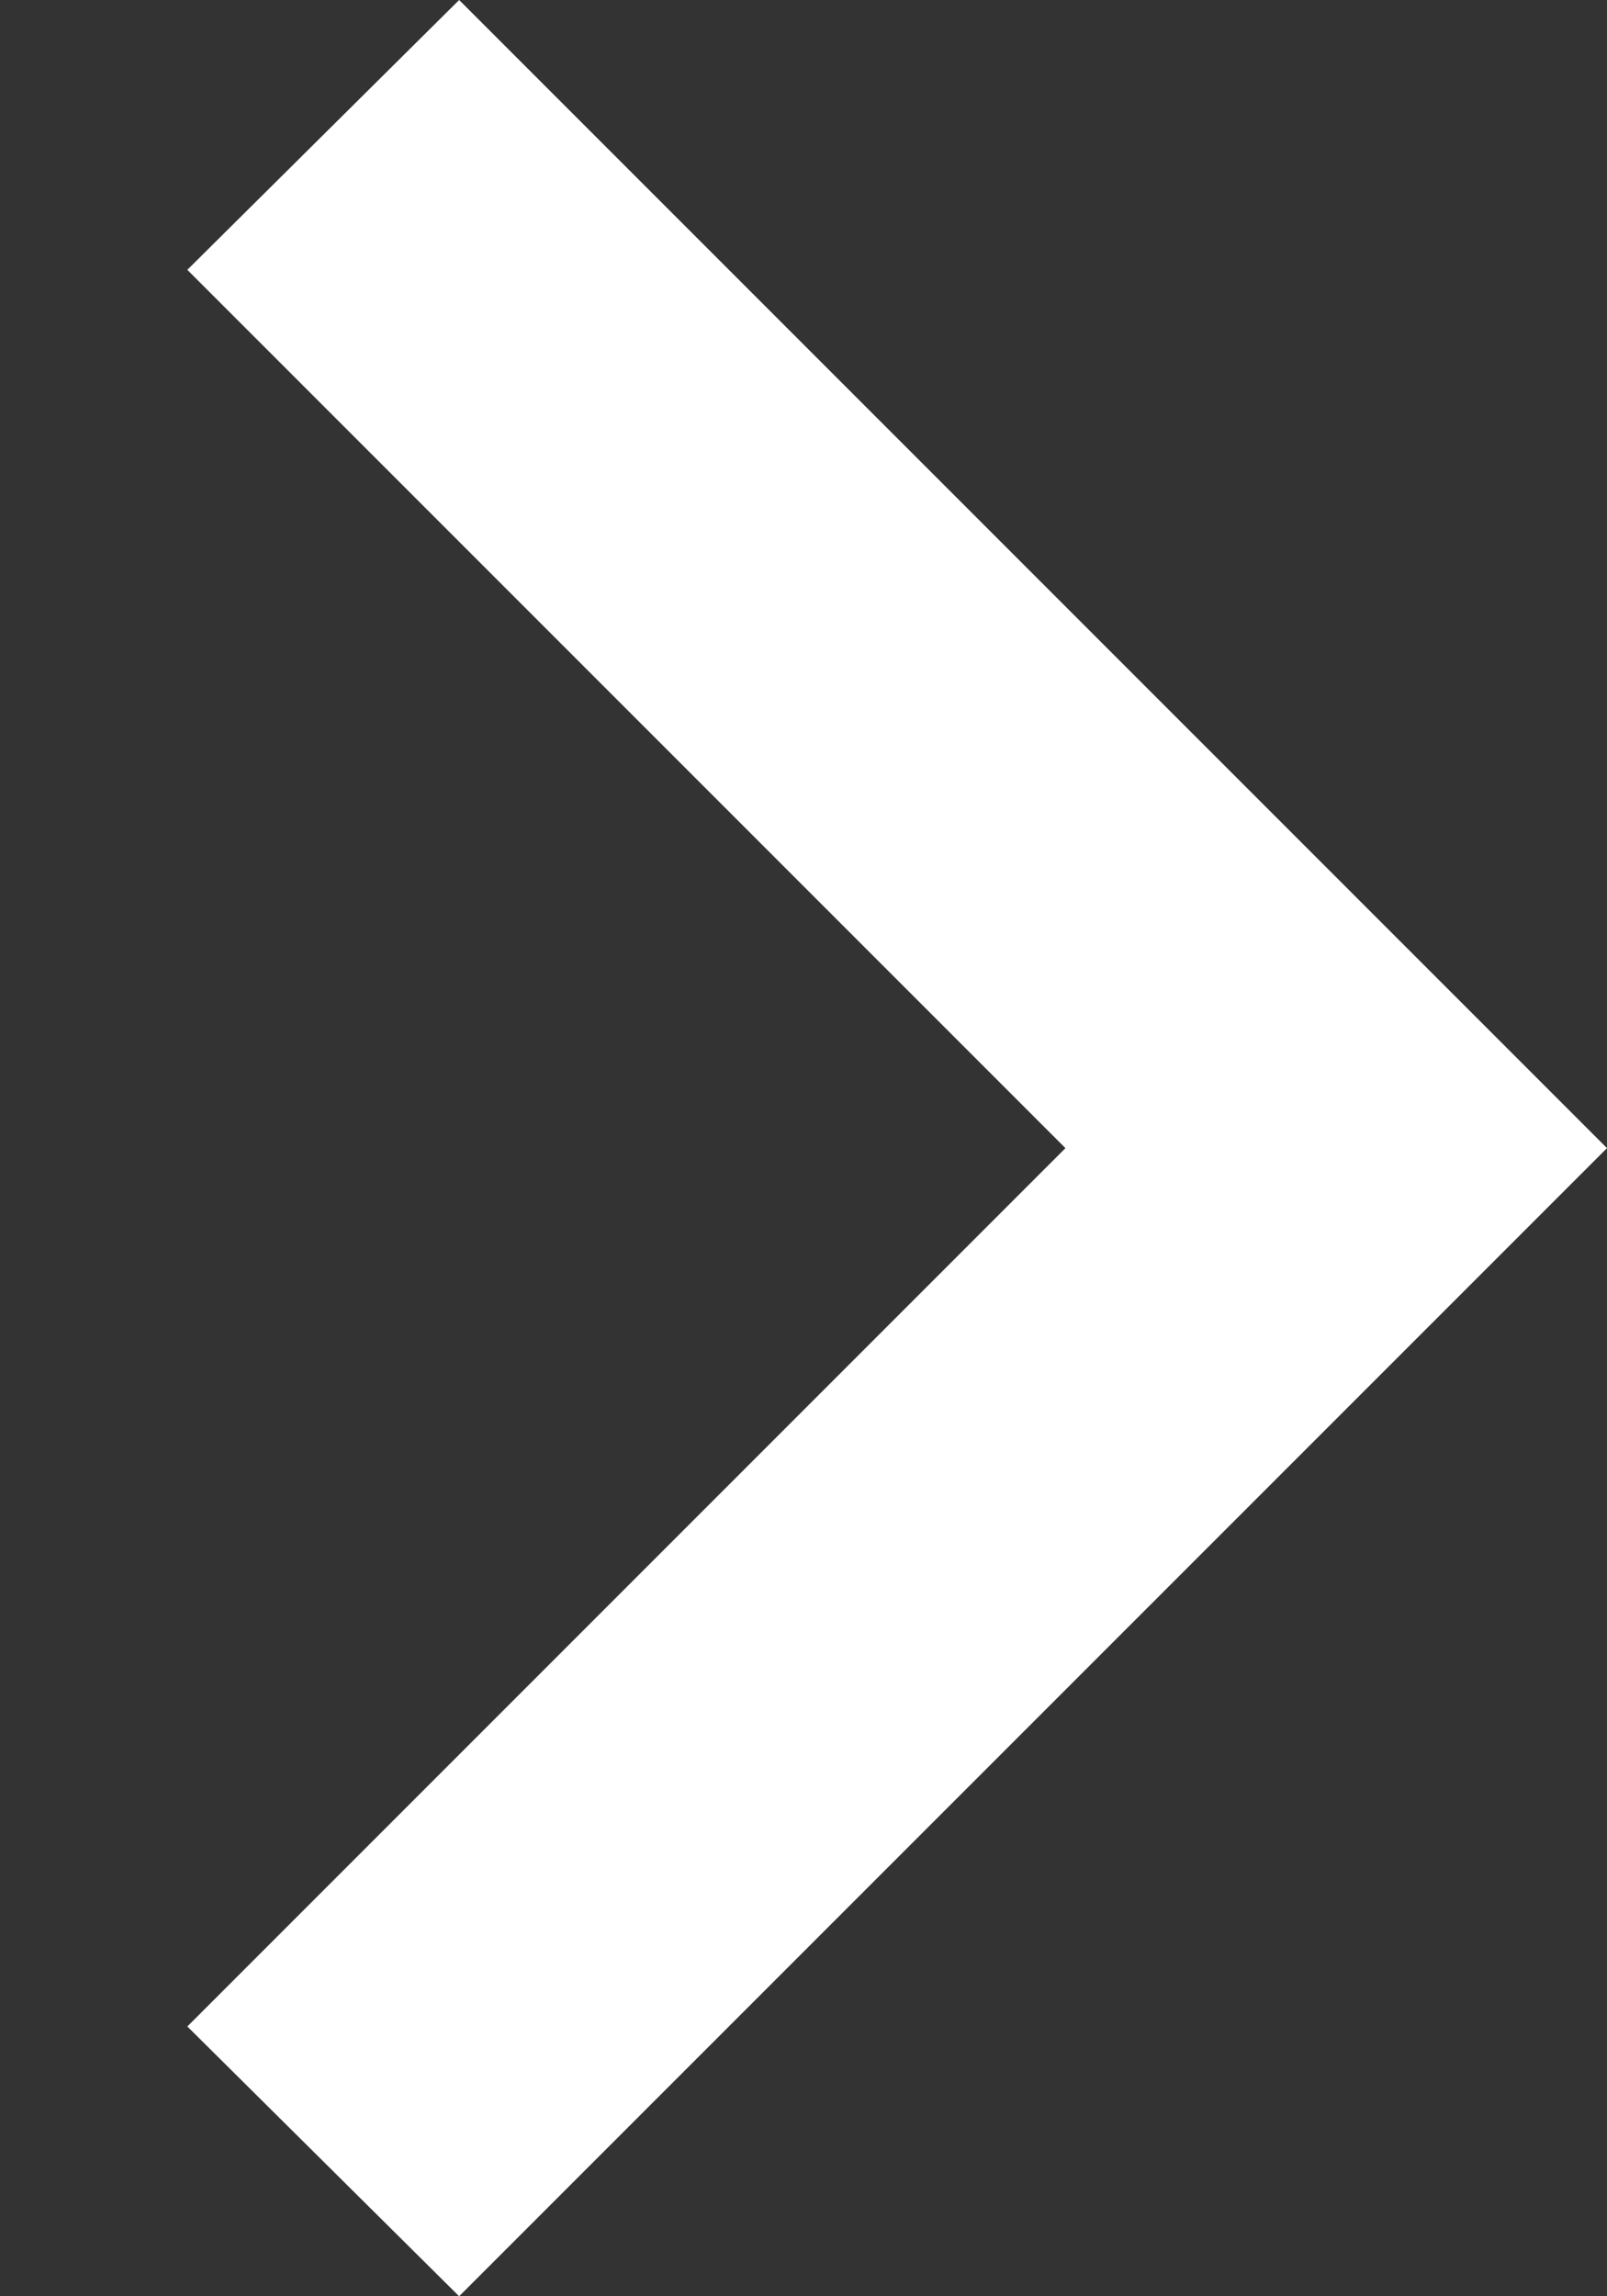 <svg width="7" height="10" viewBox="0 0 7 10" fill="none" xmlns="http://www.w3.org/2000/svg">
<rect x="0" y="0" width="7" height="10" fill="#333333" stroke="none"/>
<path d="M0.816 1.175L4.641 5L0.816 8.825L2 10L7 5L2 0L0.816 1.175Z" fill="white"/>
</svg>
